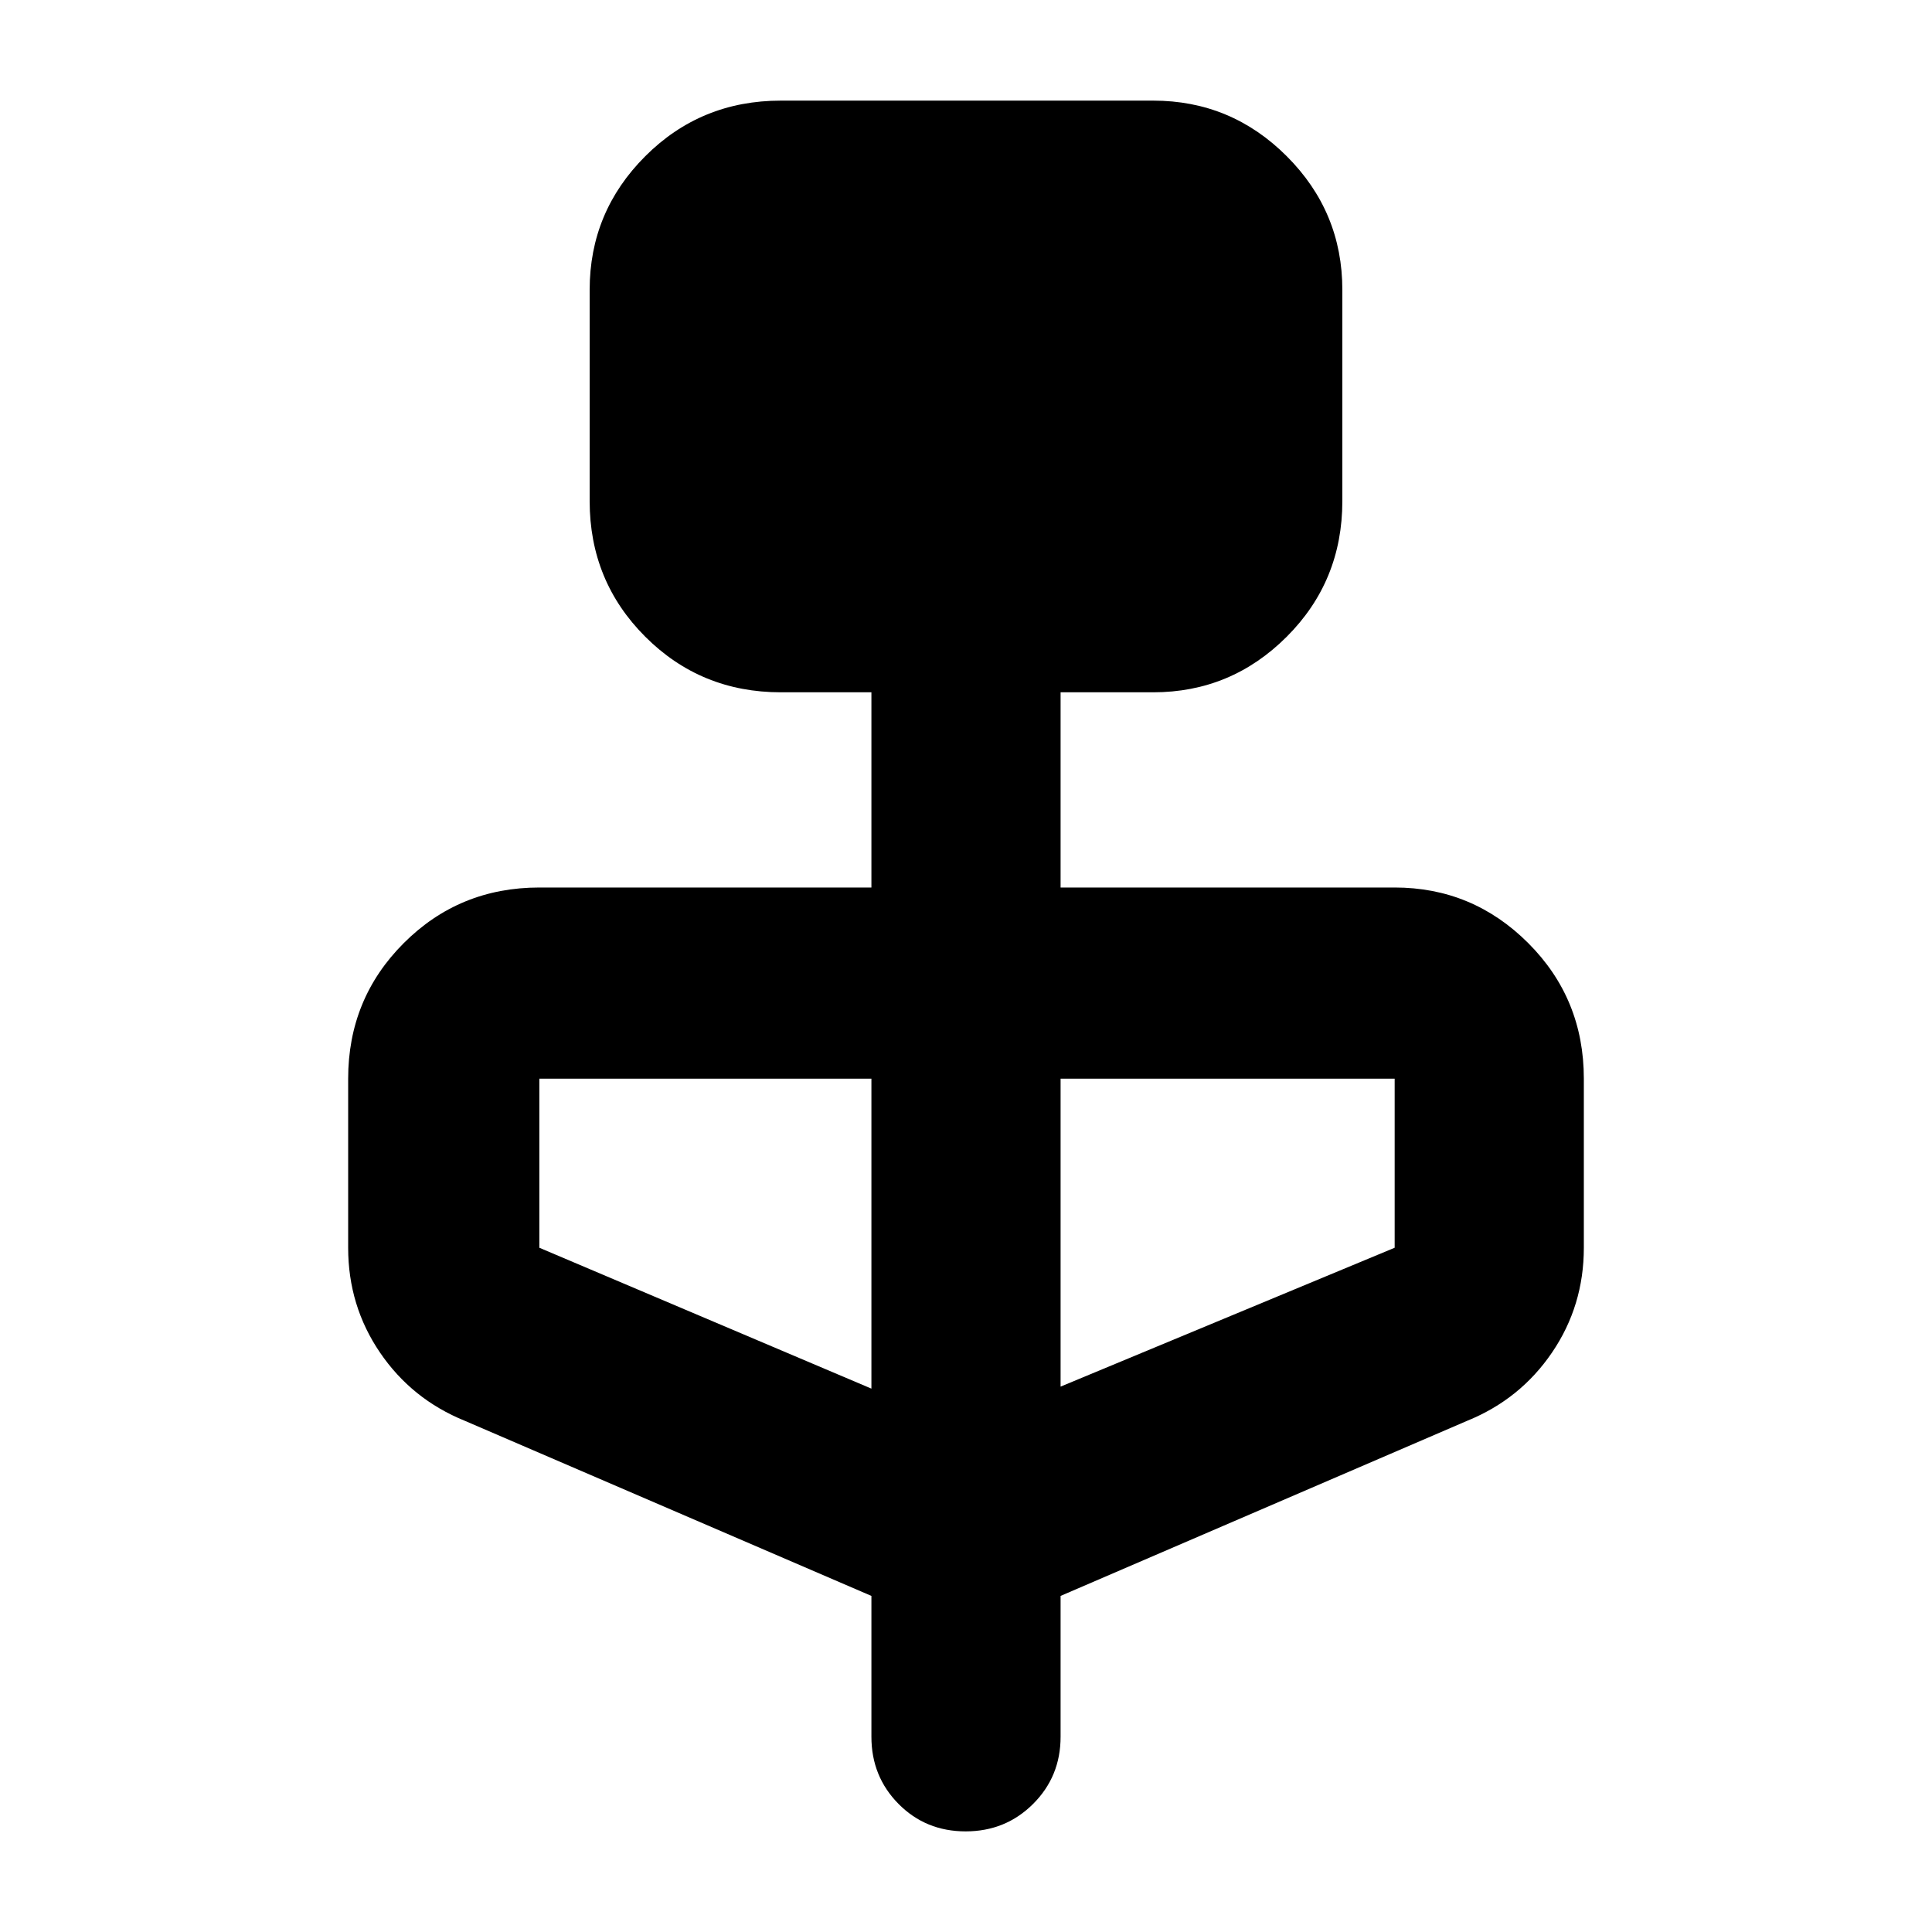 <svg xmlns="http://www.w3.org/2000/svg" width="48" height="48" viewBox="0 96 960 960"><path d="m433 889-202-87q-26.367-10.689-42.184-33.926Q173 744.838 173 716v-84q0-39.75 27.625-67.375T268 537h165v-97h-45q-39.75 0-67.375-27.625T293 345V240q0-38.75 27.625-66.375T388 146h185q38.75 0 66.375 27.625T667 240v105q0 39.75-27.625 67.375T573 440h-46v97h166q38.75 0 66.375 27.625T787 632v84q0 28.838-15.816 52.074Q755.367 791.311 729 802l-202 87v70q0 19.75-13.675 33.375-13.676 13.625-33.5 13.625-19.825 0-33.325-13.625Q433 978.75 433 959v-70Zm0-103V632H268v84l165 70Zm94-1 166-69v-84H527v153Z"/></svg>